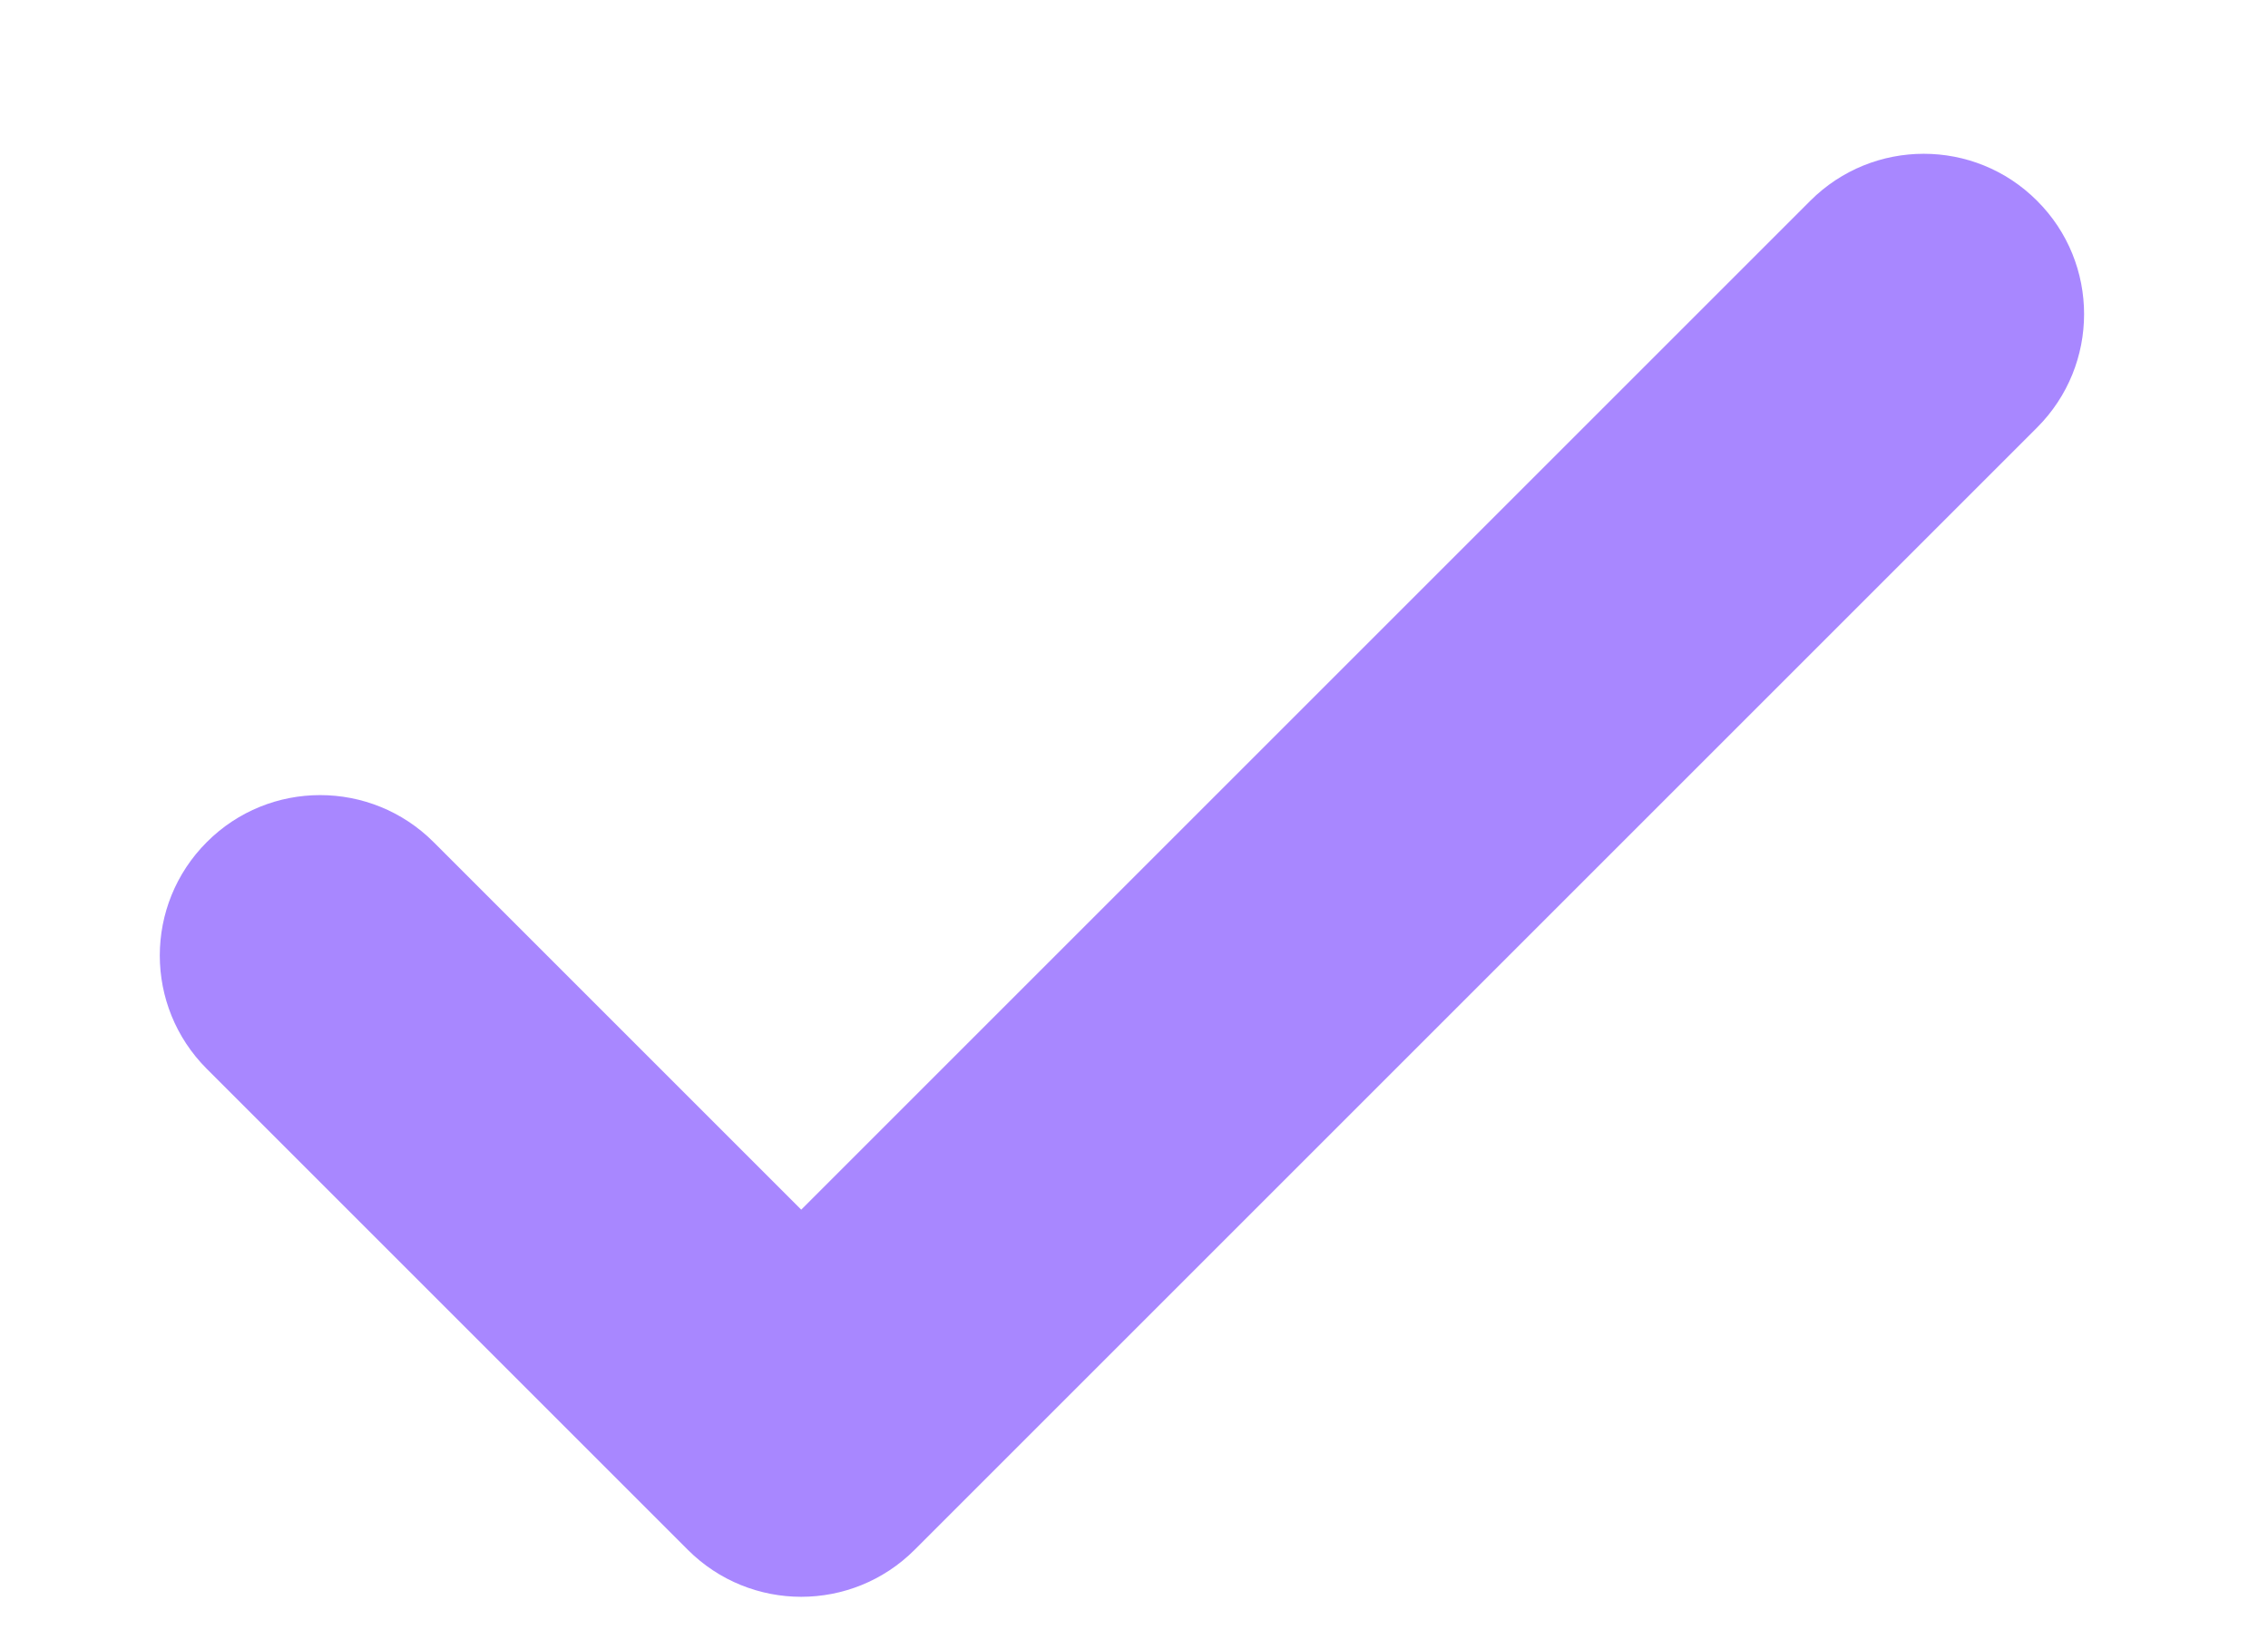 <svg width="11" height="8" viewBox="0 0 11 8" fill="none" xmlns="http://www.w3.org/2000/svg">
<path d="M3.886 6.418L9.055 1.249C9.207 1.097 9.454 1.097 9.605 1.249C9.757 1.401 9.757 1.647 9.605 1.799L4.161 7.243C4.009 7.395 3.763 7.395 3.611 7.243L1.278 4.91C1.126 4.758 1.126 4.512 1.278 4.36C1.43 4.208 1.676 4.208 1.828 4.36L3.886 6.418Z" />
<path fill-rule="evenodd" clip-rule="evenodd" d="M8.78 0.974C9.084 0.67 9.577 0.67 9.88 0.974C10.184 1.277 10.184 1.77 9.88 2.074L4.436 7.518C4.132 7.822 3.64 7.822 3.336 7.518L1.003 5.185C0.699 4.881 0.699 4.389 1.003 4.085C1.306 3.781 1.799 3.781 2.103 4.085L3.886 5.868L8.78 0.974Z" fill="#A887FF"/>
</svg>
